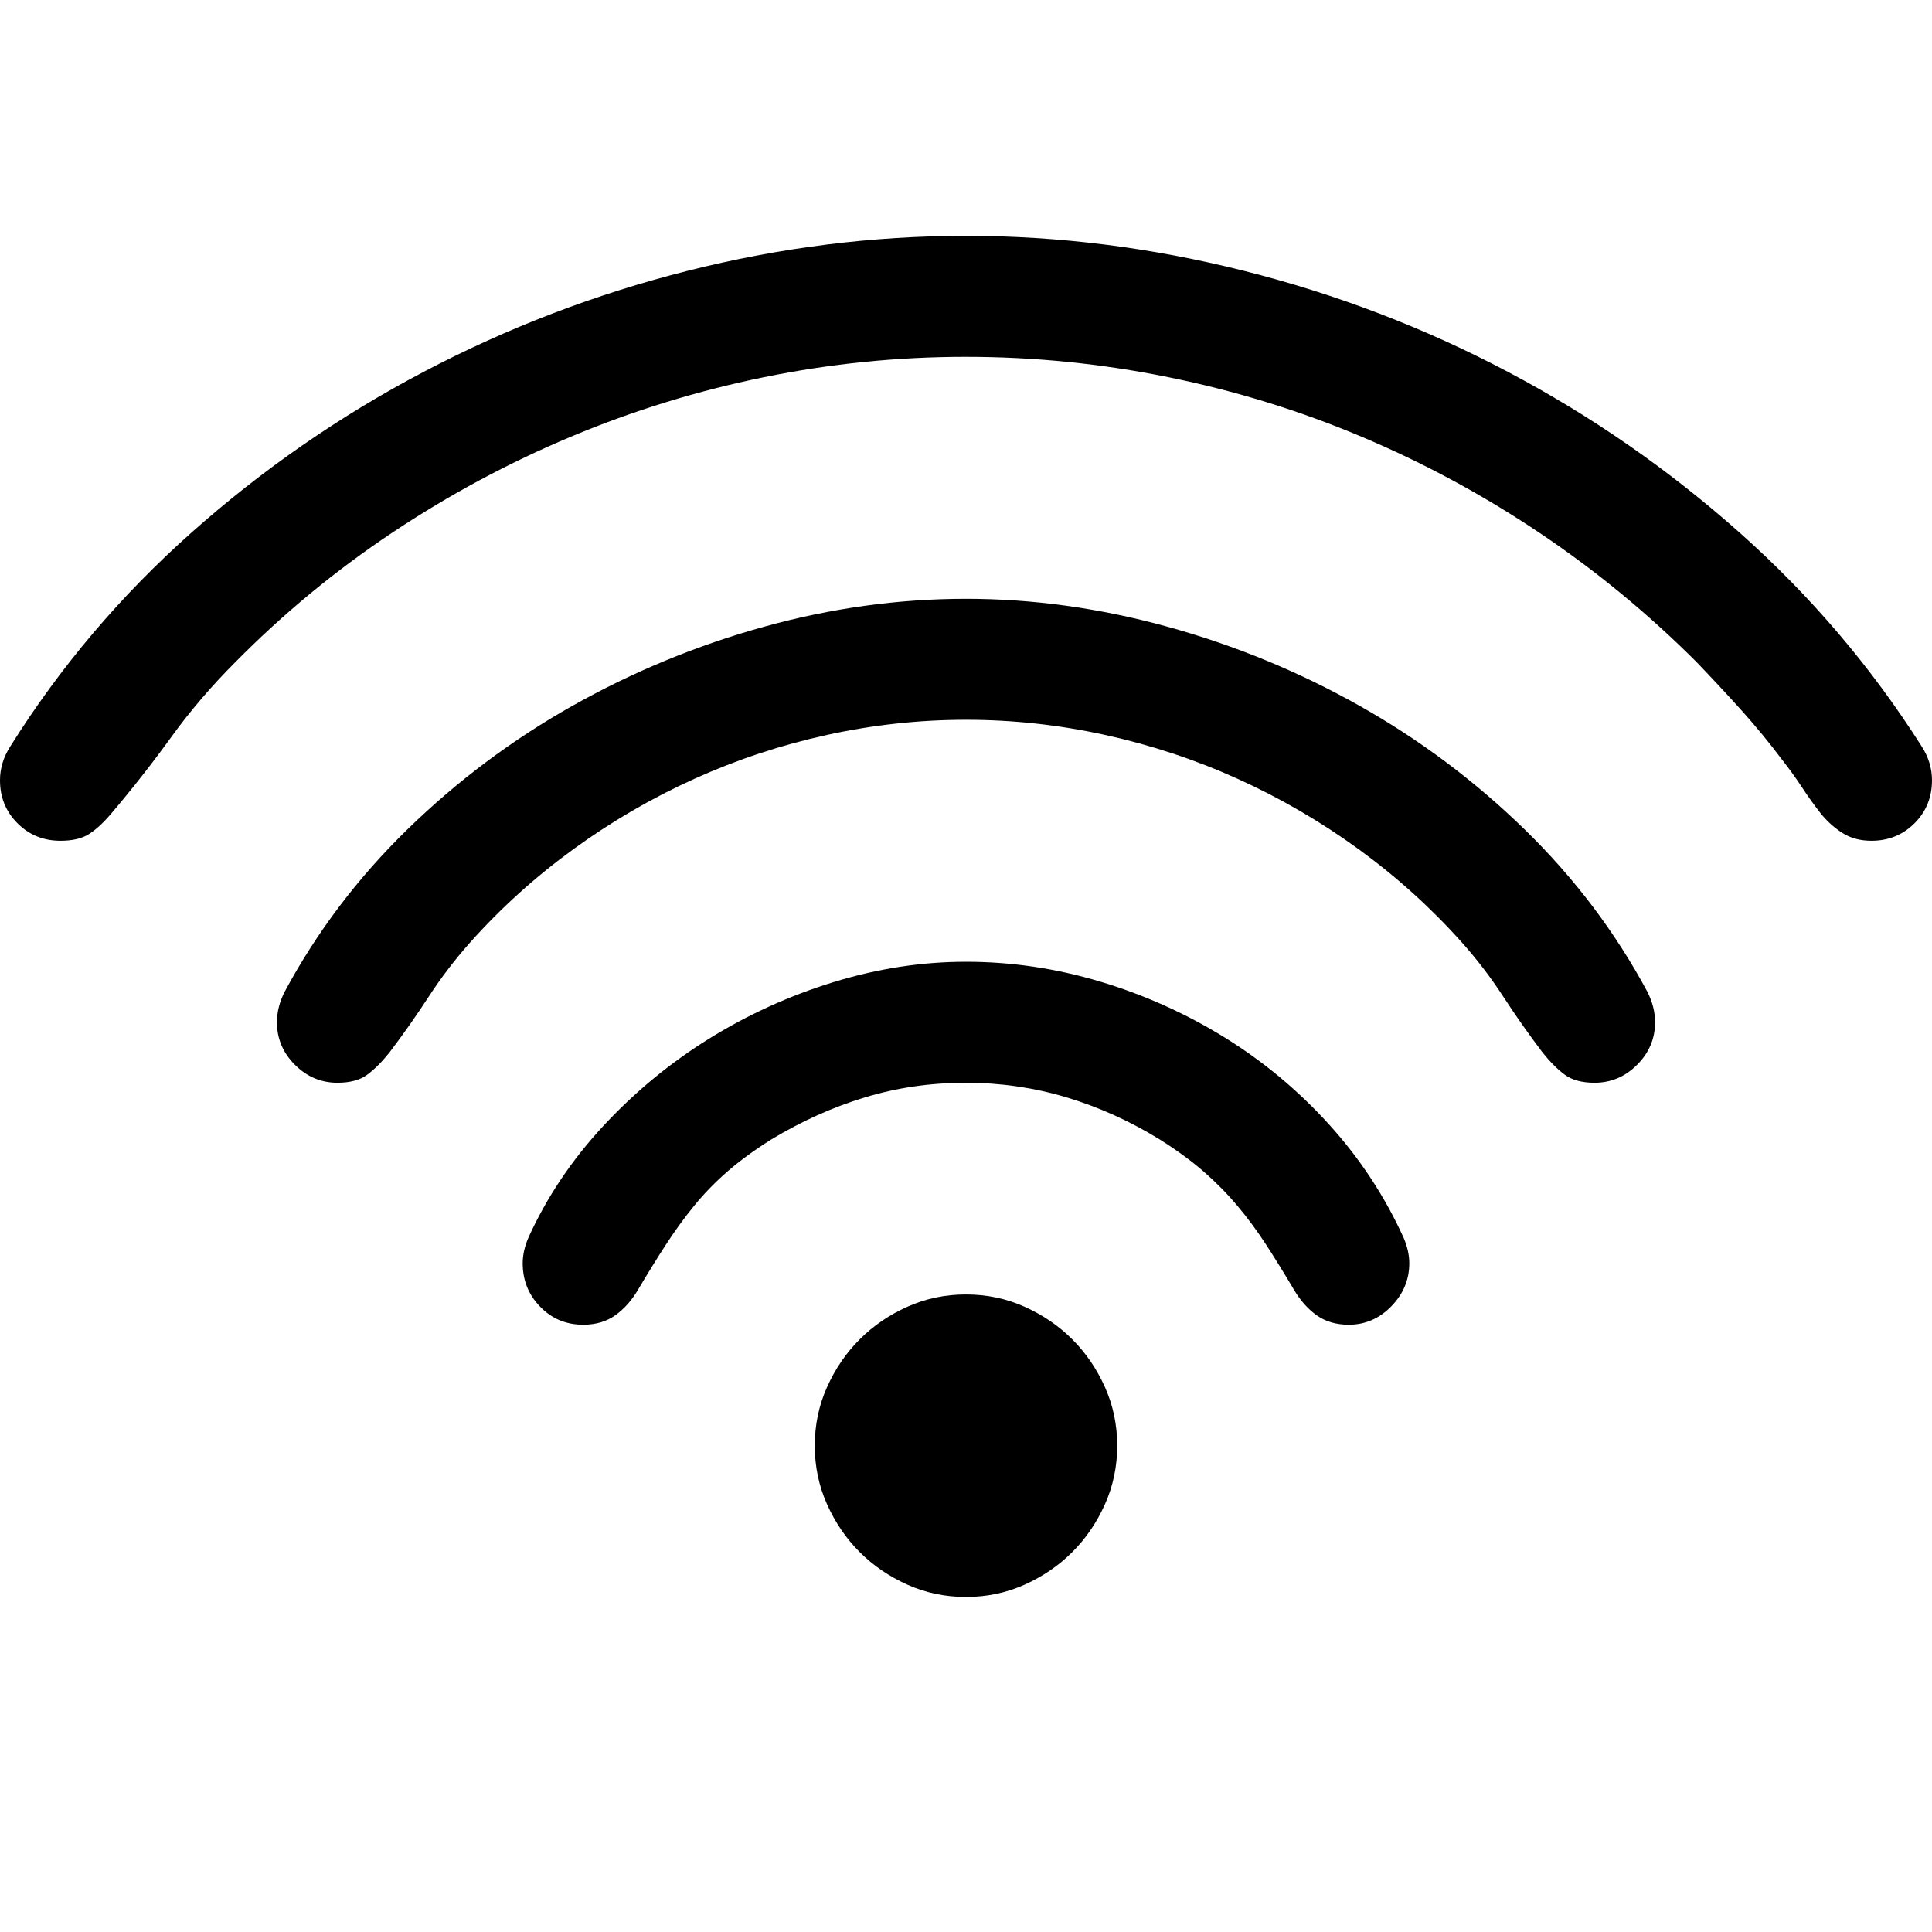 <?xml version="1.0" encoding="utf-8"?>
<svg id="" width="16" height="16" style="width:16px;height:16px;" version="1.1"
    xmlns="http://www.w3.org/2000/svg" viewBox="0 0 2048 2048" enable-background="new 0 0 2048 2048"
    xml:space="preserve"><path fill="#000000" transform="translate(0, 250)" d="M1024 128.25 q-108.21 0 -213.91 21.54 q-105.71 21.54 -204.9 63.13 q-99.19 41.58 -189.37 101.7 q-90.18 60.12 -166.32 137.26 q-38.08 38.08 -68.13 79.66 q-30.06 41.58 -64.13 81.66 q-12.02 14.03 -23.05 21.04 q-11.03 7.01 -30.06 7.01 q-27.06 0 -45.59 -18.54 q-18.54 -18.53 -18.54 -45.58 q0 -19.04 11.02 -36.07 q79.16 -126.25 191.88 -226.44 q112.72 -100.2 245.98 -170.34 q133.26 -70.14 280.04 -107.21 q146.79 -37.07 295.08 -37.07 q147.29 0 294.57 37.07 q147.29 37.07 280.05 107.21 q132.76 70.14 245.48 170.34 q112.72 100.19 192.88 226.44 q11.02 17.03 11.02 36.07 q0 27.05 -18.53 45.58 q-18.54 18.54 -45.6 18.54 q-17.03 0 -29.55 -7.51 q-12.53 -7.51 -23.55 -20.53 q-11.02 -14.03 -20.54 -28.56 q-9.52 -14.53 -20.54 -28.55 q-21.04 -28.06 -44.09 -53.61 q-23.05 -25.55 -47.1 -50.6 q-77.15 -77.15 -166.83 -137.26 q-89.67 -60.12 -188.36 -101.7 q-98.69 -41.59 -204.9 -63.13 q-106.21 -21.54 -214.42 -21.54 ZM1024 513 q-74.14 0 -147.28 16.03 q-73.14 16.03 -140.77 46.59 q-67.63 30.56 -128.25 74.65 q-60.62 44.09 -109.72 99.19 q-24.04 27.06 -43.58 57.12 q-19.54 30.05 -41.58 59.12 q-12.03 15.03 -23.55 23.54 q-11.52 8.51 -31.56 8.51 q-26.05 0 -45.09 -19.04 q-19.04 -19.03 -19.04 -45.08 q0 -16.03 8.02 -32.06 q51.1 -95.19 130.26 -172.34 q79.15 -77.15 175.34 -131.25 q96.19 -54.11 202.89 -83.67 q106.71 -29.56 213.92 -29.56 q106.21 0 213.42 29.56 q107.21 29.56 203.39 83.67 q96.18 54.11 175.34 131.25 q79.15 77.15 130.26 172.34 q8.02 16.03 8.02 32.06 q0 26.05 -19.04 45.08 q-19.04 19.04 -45.09 19.04 q-20.04 0 -31.56 -8.51 q-11.52 -8.51 -23.55 -23.54 q-22.04 -29.06 -41.58 -59.12 q-19.54 -30.06 -43.58 -57.12 q-49.1 -55.1 -109.72 -99.19 q-60.62 -44.09 -128.25 -74.65 q-67.63 -30.56 -140.77 -46.59 q-73.14 -16.03 -147.29 -16.03 ZM1024 897.75 q-56.11 0 -107.21 15.53 q-51.1 15.53 -99.19 44.59 q-27.06 17.03 -46.6 34.06 q-19.53 17.04 -35.06 36.08 q-15.53 19.04 -29.56 40.58 q-14.03 21.54 -30.06 48.59 q-10.02 17.04 -24.05 27.06 q-14.02 10.01 -34.06 10.01 q-27.06 0 -45.6 -19.03 q-18.53 -19.04 -18.53 -46.09 q0 -13.03 6.01 -27.06 q29.06 -64.12 79.16 -118.22 q50.1 -54.11 112.22 -92.68 q62.12 -38.57 132.25 -60.12 q70.13 -21.55 140.27 -21.55 q72.14 0 142.28 21.05 q70.13 21.04 131.76 59.12 q61.63 38.07 110.72 92.18 q49.09 54.11 79.15 120.23 q6.01 14.03 6.01 27.06 q0 26.05 -19.04 45.59 q-19.04 19.53 -45.09 19.53 q-20.04 0 -34.07 -10.01 q-14.02 -10.02 -24.04 -27.06 q-16.03 -27.05 -30.06 -48.59 q-14.03 -21.54 -30.06 -40.58 q-16.03 -19.04 -35.57 -36.08 q-19.54 -17.03 -46.59 -34.06 q-47.09 -29.06 -98.69 -44.59 q-51.6 -15.53 -106.71 -15.53 ZM863.69 1282.5 q0 -33.06 13.02 -62.12 q13.02 -29.06 34.56 -50.6 q21.54 -21.54 50.6 -34.57 q29.06 -13.03 62.12 -13.03 q33.06 0 62.12 13.03 q29.06 13.02 50.6 34.57 q21.54 21.55 34.56 50.6 q13.03 29.06 13.03 62.12 q0 33.07 -13.03 62.13 q-13.02 29.06 -34.56 50.6 q-21.54 21.55 -50.6 34.57 q-29.06 13.02 -62.12 13.02 q-33.06 0 -62.12 -13.02 q-29.06 -13.03 -50.6 -34.57 q-21.54 -21.54 -34.56 -50.6 q-13.02 -29.06 -13.02 -62.13 Z"/></svg>